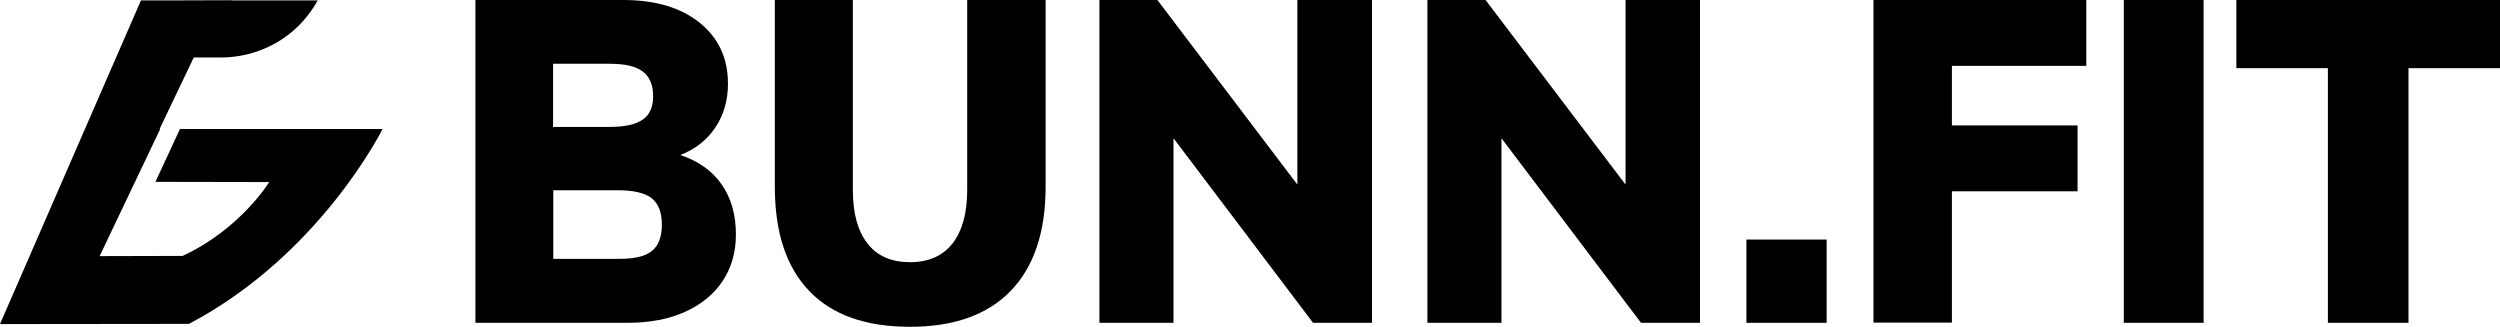 <svg width="168" height="22" viewBox="0 0 168 22" fill="none" xmlns="http://www.w3.org/2000/svg">
<g clip-path="url(#clip0)">
<path d="M48.493 12.39C49.133 13.306 49.453 14.42 49.453 15.759C49.453 16.943 49.16 17.986 48.559 18.888C47.972 19.776 47.118 20.467 46.025 20.96C44.931 21.453 43.637 21.693 42.169 21.693H31.95V0H41.876C44.037 0 45.744 0.507 47.012 1.522C48.279 2.537 48.919 3.904 48.919 5.624C48.919 6.738 48.639 7.71 48.079 8.556C47.519 9.402 46.732 10.022 45.718 10.417C46.932 10.825 47.852 11.474 48.493 12.39ZM37.166 8.528H40.982C41.996 8.528 42.729 8.359 43.196 8.034C43.663 7.71 43.89 7.189 43.89 6.47C43.89 5.709 43.663 5.159 43.196 4.807C42.729 4.454 41.996 4.285 40.982 4.285H37.166V8.528ZM43.797 16.872C44.25 16.52 44.477 15.928 44.477 15.096C44.477 14.279 44.25 13.687 43.797 13.32C43.343 12.968 42.583 12.785 41.515 12.785H37.18V17.394H41.515C42.583 17.408 43.343 17.239 43.797 16.872Z" fill="black"/>
<path d="M54.39 19.565C52.843 17.958 52.069 15.632 52.069 12.545V0H57.312V12.771C57.312 14.335 57.645 15.533 58.299 16.365C58.953 17.211 59.913 17.619 61.154 17.619C62.395 17.619 63.342 17.197 64.009 16.365C64.662 15.519 64.996 14.321 64.996 12.771V0H70.266V12.545C70.266 15.604 69.478 17.93 67.918 19.55C66.357 21.157 64.102 21.961 61.154 21.961C58.192 21.961 55.938 21.171 54.39 19.565Z" fill="black"/>
<path d="M87.196 0H92.199V21.693H88.237L78.859 9.289V21.693H73.882V0H77.778L87.183 12.404V0H87.196Z" fill="black"/>
<path d="M109.236 0H114.238V21.693H110.276L100.898 9.289V21.693H95.921V0H99.83L109.236 12.404V0V0Z" fill="black"/>
<path d="M117.36 16.098H122.75V21.694H117.36V16.098Z" fill="black"/>
<path d="M125.898 21.693V0H140.199V4.426H131.168V8.429H139.612V12.855H131.168V21.679H125.898V21.693Z" fill="black"/>
<path d="M142.719 21.693V0H148.082V21.693H142.719Z" fill="black"/>
<path d="M156.434 21.693V4.581H150.283V0H168V4.581H161.85V21.693H156.434Z" fill="black"/>
<path d="M12.1 8.655L10.445 12.221L18.09 12.235C18.09 12.235 16.182 15.379 12.273 17.197L6.696 17.211L10.765 8.669H10.725L13.02 3.863H14.861C17.302 3.863 19.93 2.622 21.345 0.029H18.236H15.568V0.015L10.832 0.029H9.471L-0.001 21.778L12.7 21.764C21.531 17.113 25.707 8.669 25.707 8.669H12.1V8.655Z" fill="black"/>
</g>
<defs>
<clipPath id="clip0">
<rect width="168" height="21.961" fill="white" transform="matrix(-1 0 0 1 168 0)"/>
</clipPath>
</defs>
</svg>
